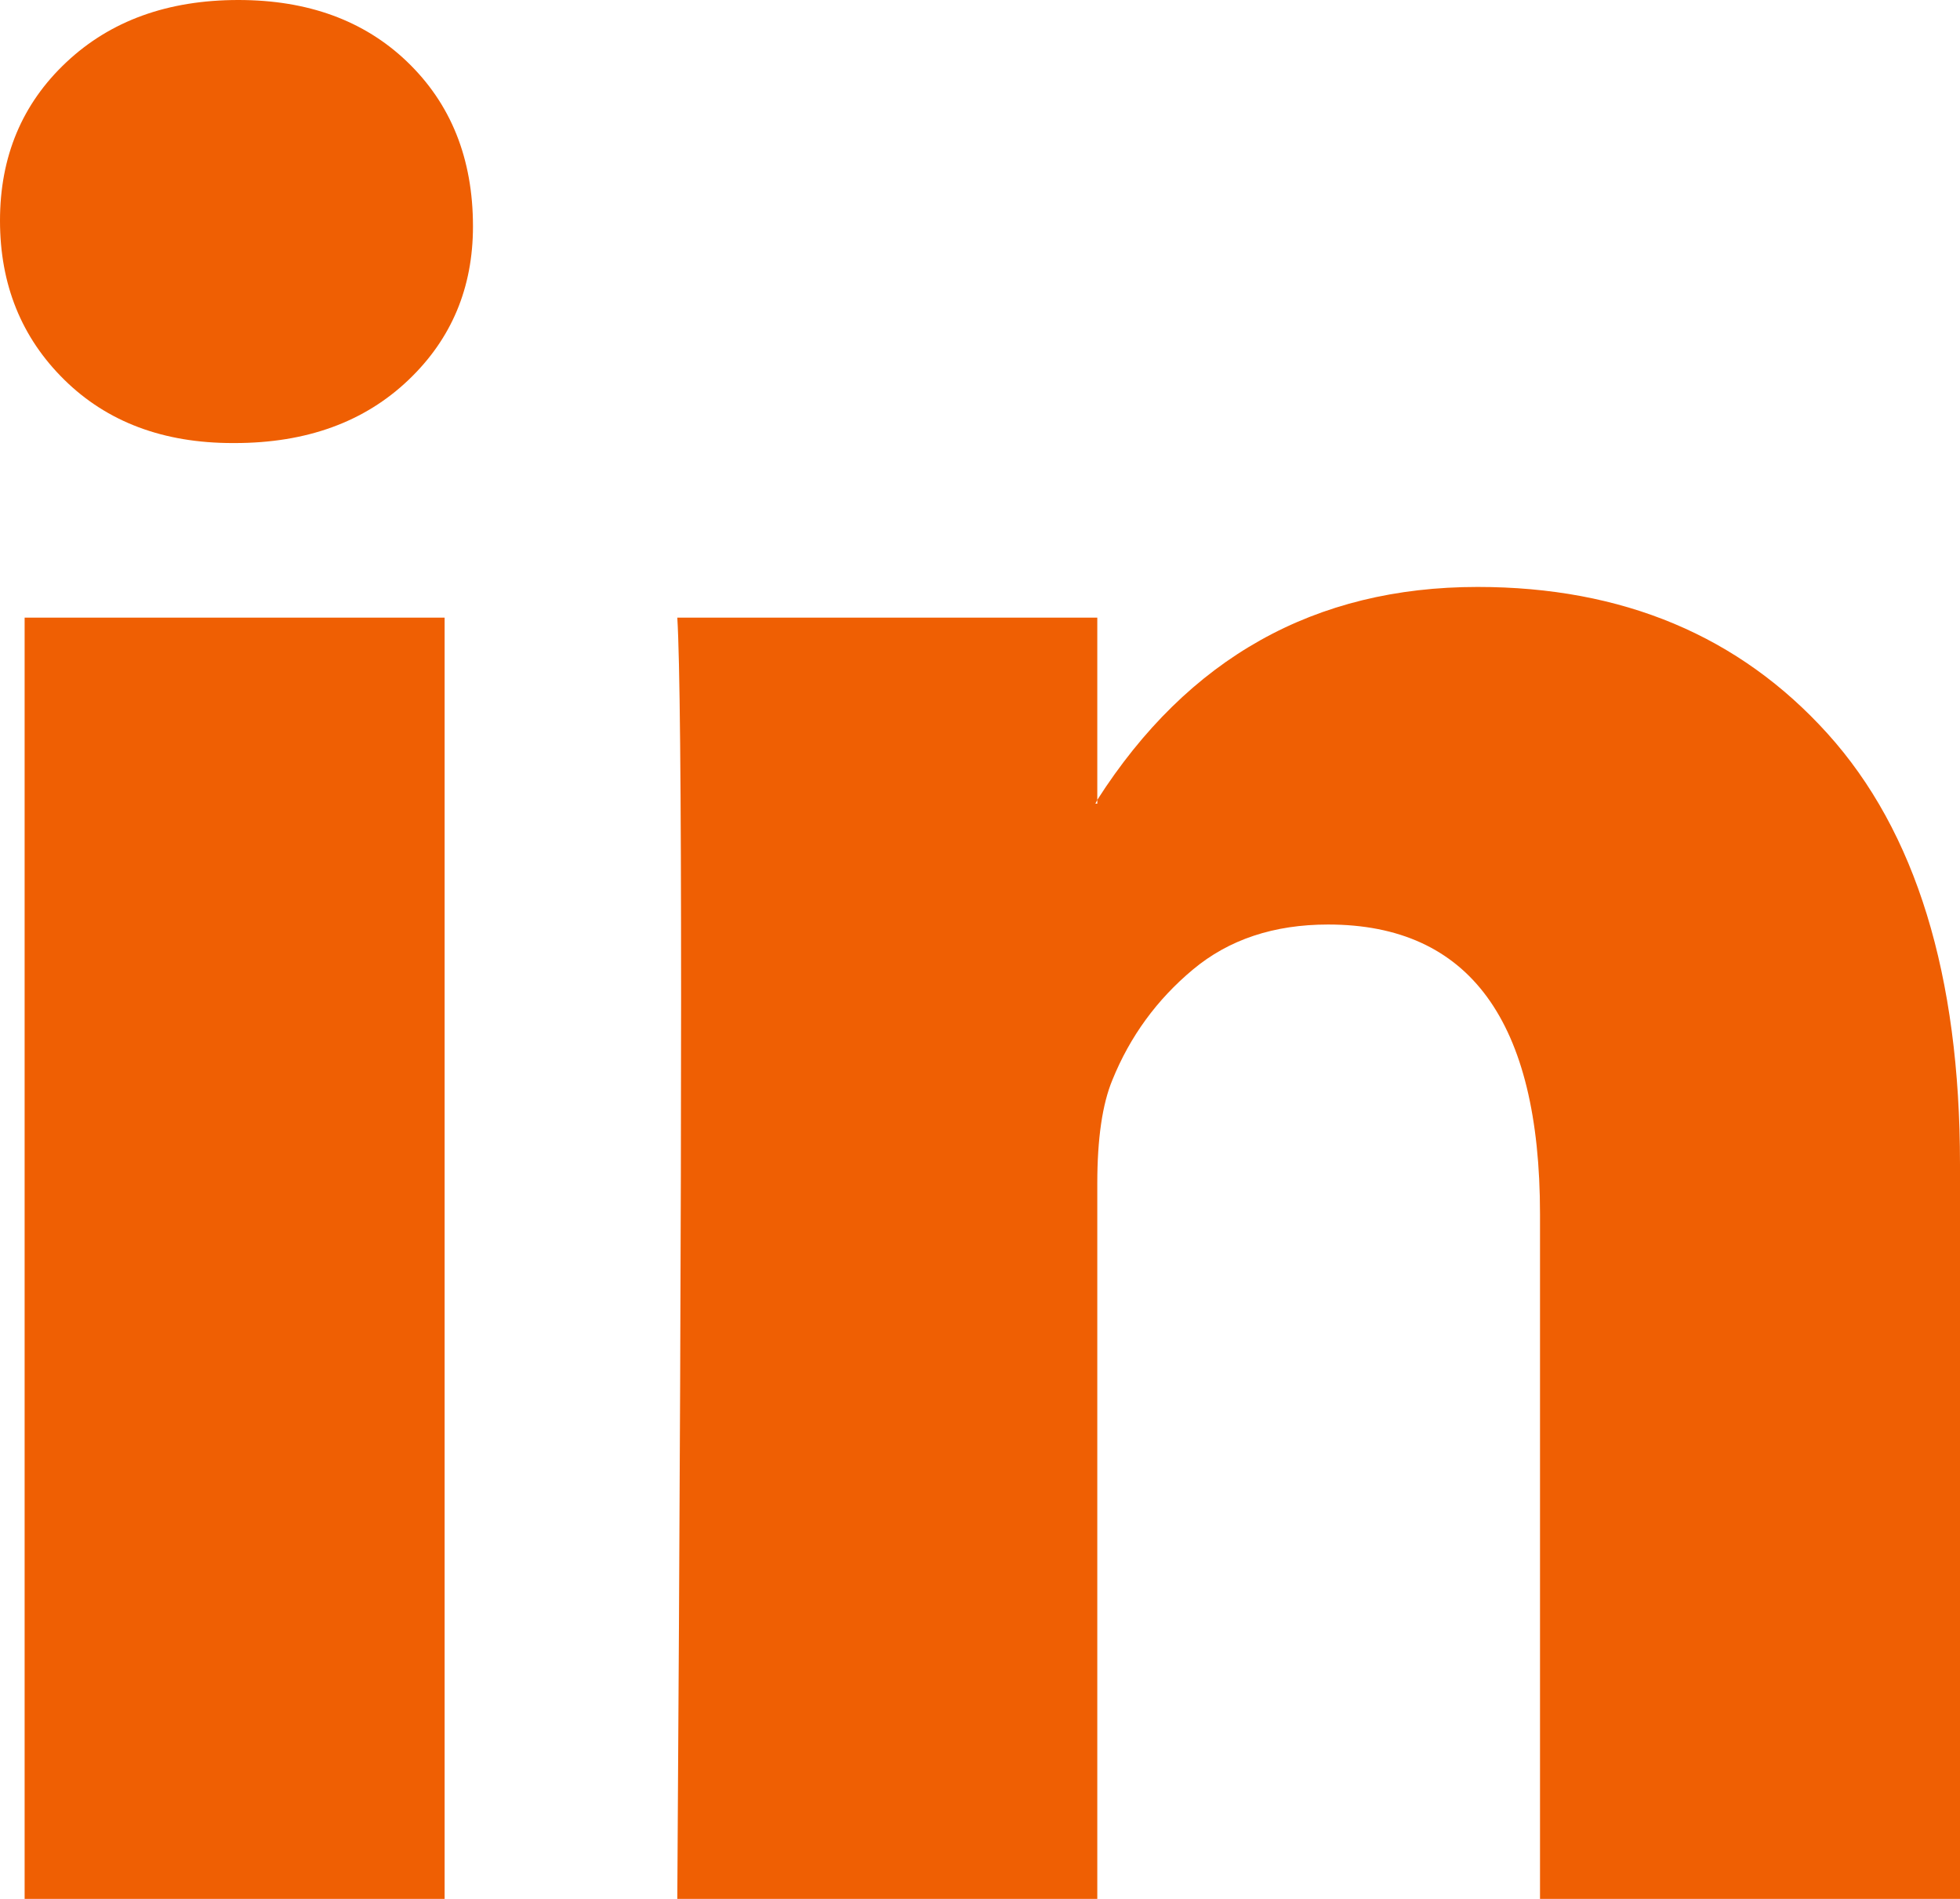 <svg width="32" height="31" viewBox="0 0 32 31" fill="none" xmlns="http://www.w3.org/2000/svg">
<path d="M0 3.601C0 2.557 0.36 1.696 1.081 1.018C1.802 0.339 2.739 0 3.892 0C5.024 0 5.941 0.334 6.641 1.002C7.362 1.691 7.722 2.589 7.722 3.695C7.722 4.697 7.372 5.532 6.672 6.2C5.951 6.889 5.004 7.233 3.83 7.233H3.799C2.667 7.233 1.75 6.889 1.05 6.2C0.35 5.511 0 4.645 0 3.601ZM0.402 31V10.083H7.259V31H0.402ZM11.058 31H17.915V19.32C17.915 18.59 17.997 18.026 18.162 17.629C18.45 16.919 18.888 16.319 19.475 15.829C20.062 15.338 20.798 15.093 21.683 15.093C23.99 15.093 25.143 16.669 25.143 19.821V31H32V19.007C32 15.918 31.279 13.574 29.838 11.977C28.396 10.38 26.492 9.582 24.124 9.582C21.467 9.582 19.398 10.74 17.915 13.058V13.12H17.884L17.915 13.058V10.083H11.058C11.099 10.751 11.12 12.828 11.12 16.314C11.12 19.8 11.099 24.696 11.058 31Z" fill="#EF5F03"/>
</svg>
